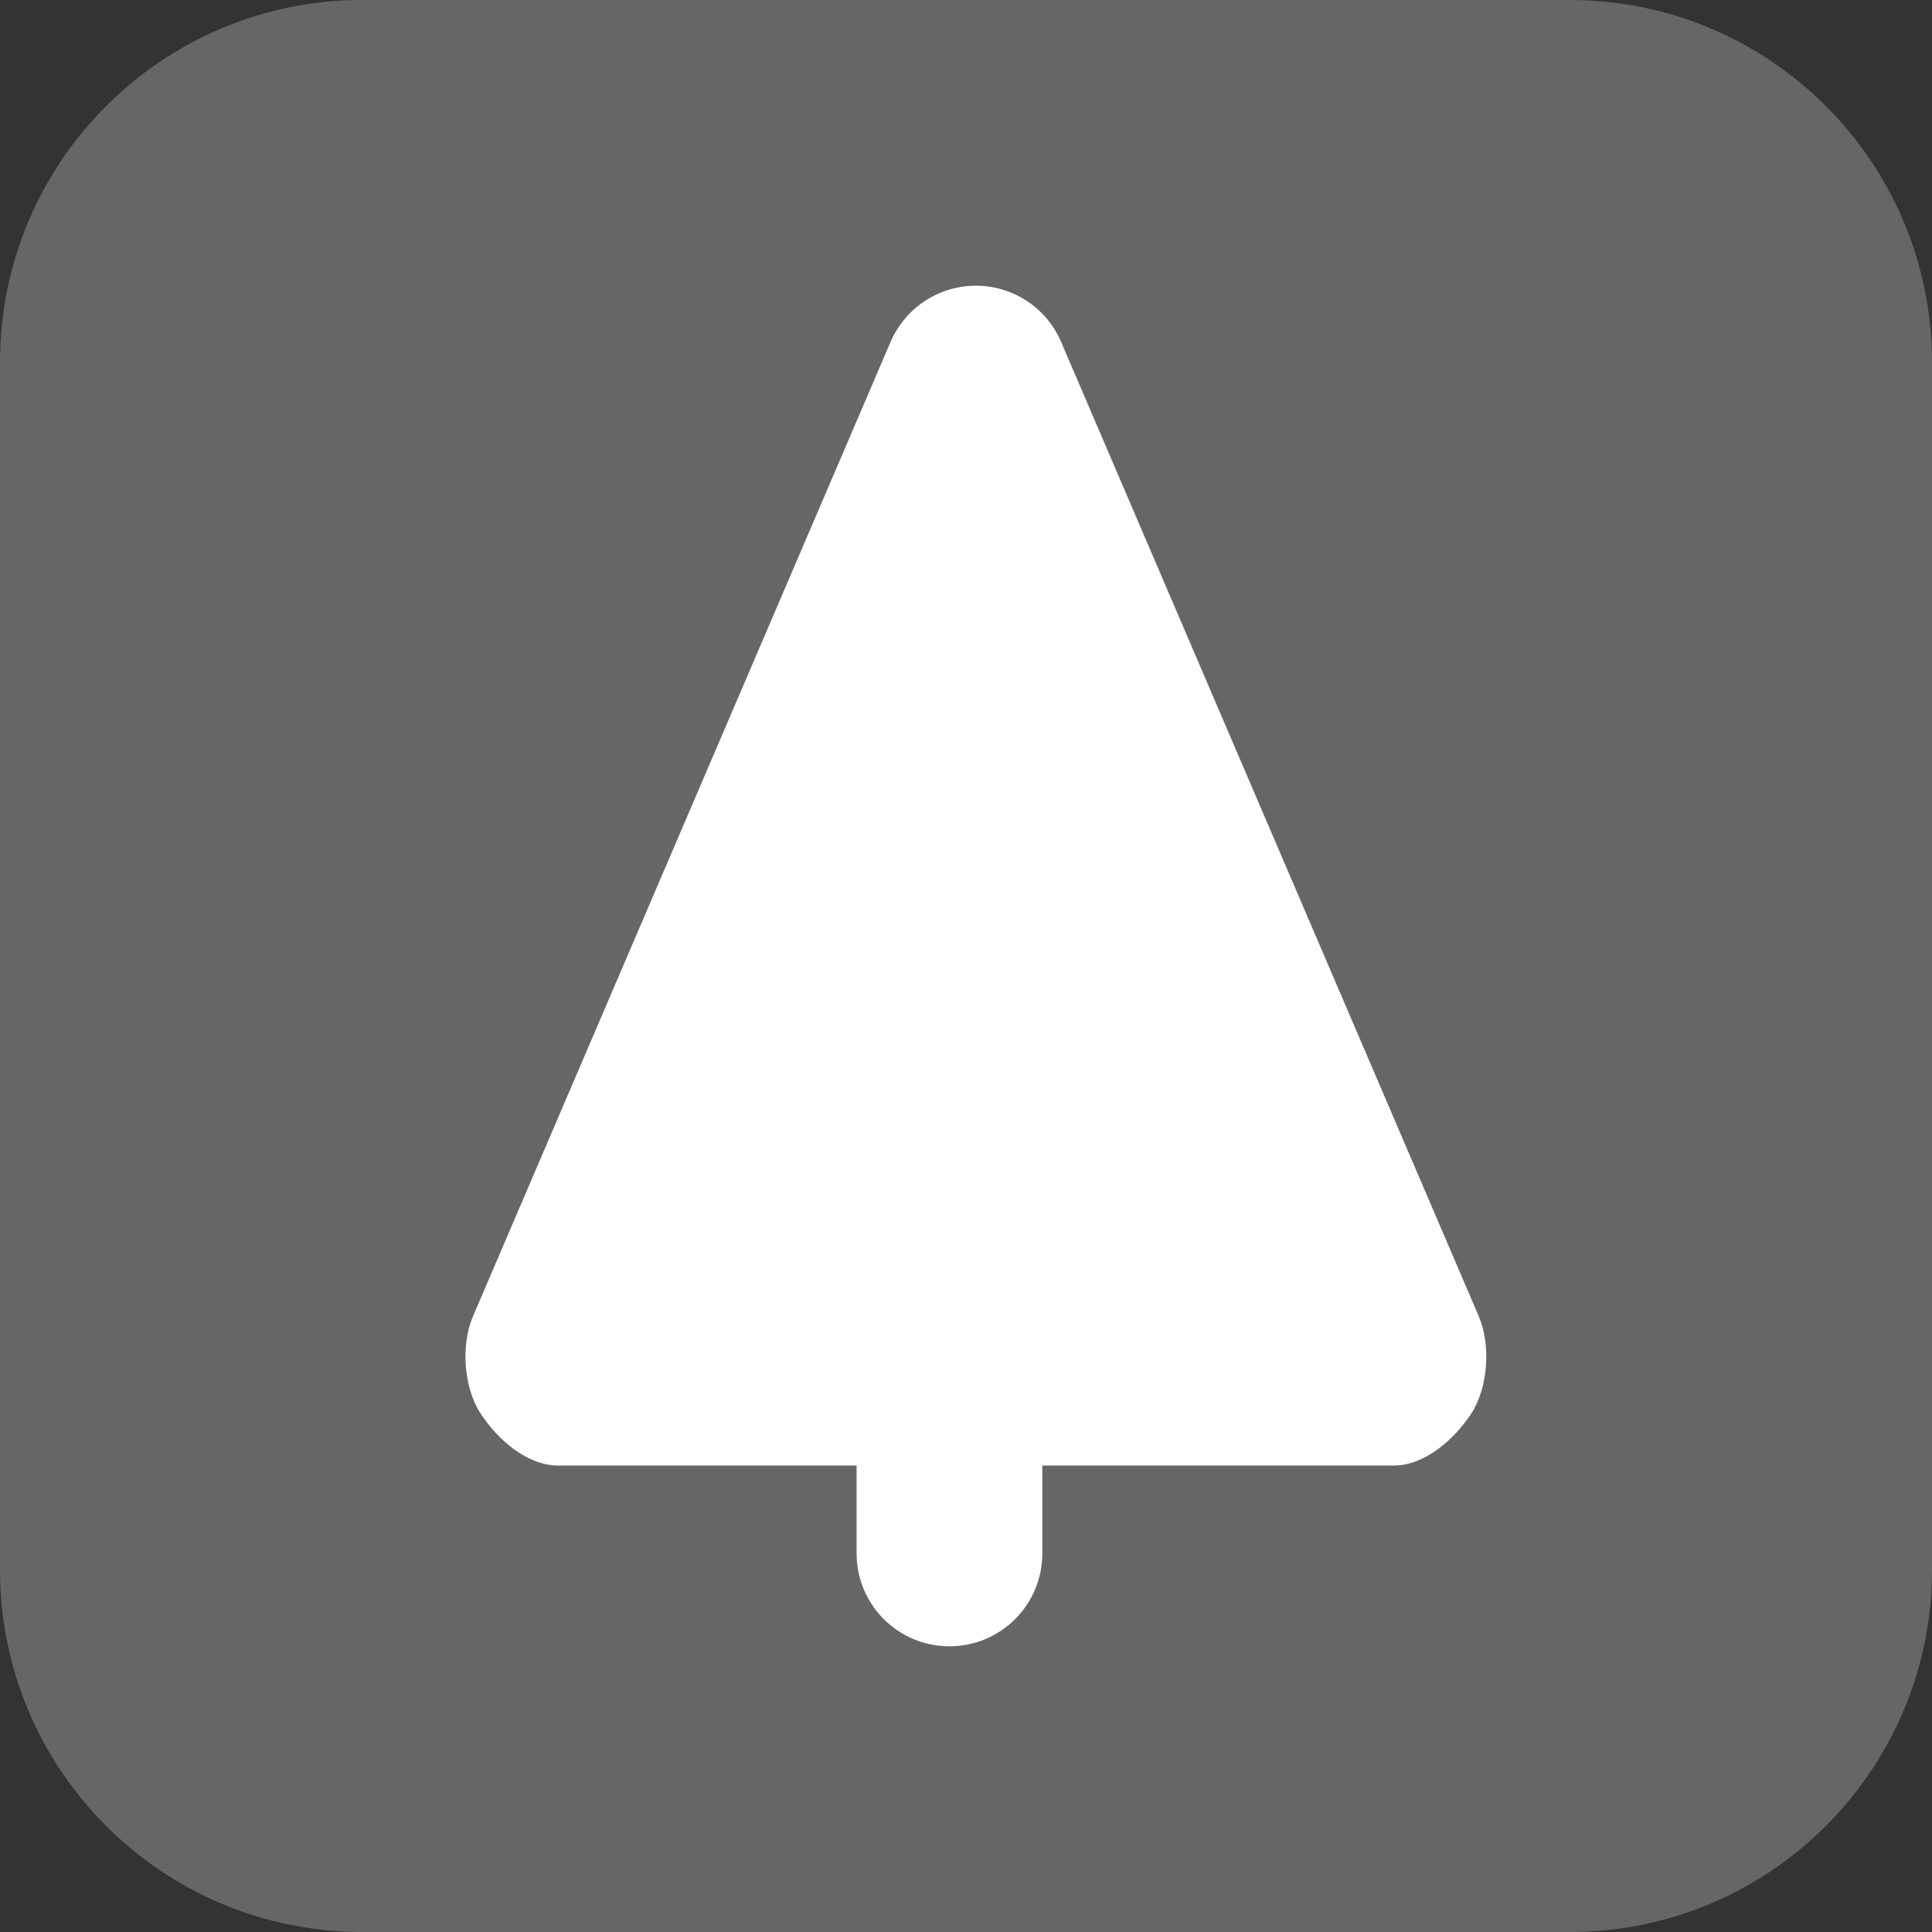 <?xml version="1.0" encoding="utf-8"?>
<!-- Generator: Adobe Illustrator 19.2.0, SVG Export Plug-In . SVG Version: 6.00 Build 0)  -->
<!DOCTYPE svg PUBLIC "-//W3C//DTD SVG 1.1//EN" "http://www.w3.org/Graphics/SVG/1.1/DTD/svg11.dtd">
<svg version="1.1" id="Layer_1" xmlns="http://www.w3.org/2000/svg" xmlns:xlink="http://www.w3.org/1999/xlink" x="0px" y="0px"
	 viewBox="0 0 16 16" enable-background="new 0 0 16 16" xml:space="preserve">
<rect x="0" y="0" width="16" height="16" fill="#333333" stroke="none"/>
<path fill="#666666" d="M13,16H3c-1.657,0-3-1.343-3-3L0,3c0-1.657,1.343-3,3-3l10,0c1.657,0,3,1.343,3,3v10
	C16,14.657,14.657,16,13,16z"/>
<g>
	<path fill="#FFFFFF" d="M12.247,10.902L8.788,2.832C8.667,2.549,8.389,2.366,8.082,2.366S7.497,2.549,7.375,2.832l-3.458,8.069
		c-0.102,0.237-0.078,0.592,0.065,0.808c0.142,0.216,0.383,0.428,0.642,0.428h2.47v0.728c0,0.425,0.344,0.769,0.769,0.769
		c0.425,0,0.769-0.344,0.769-0.769v-0.728h2.909c0.258,0,0.499-0.213,0.642-0.428C12.324,11.494,12.348,11.139,12.247,10.902z"/>
</g>
</svg>
